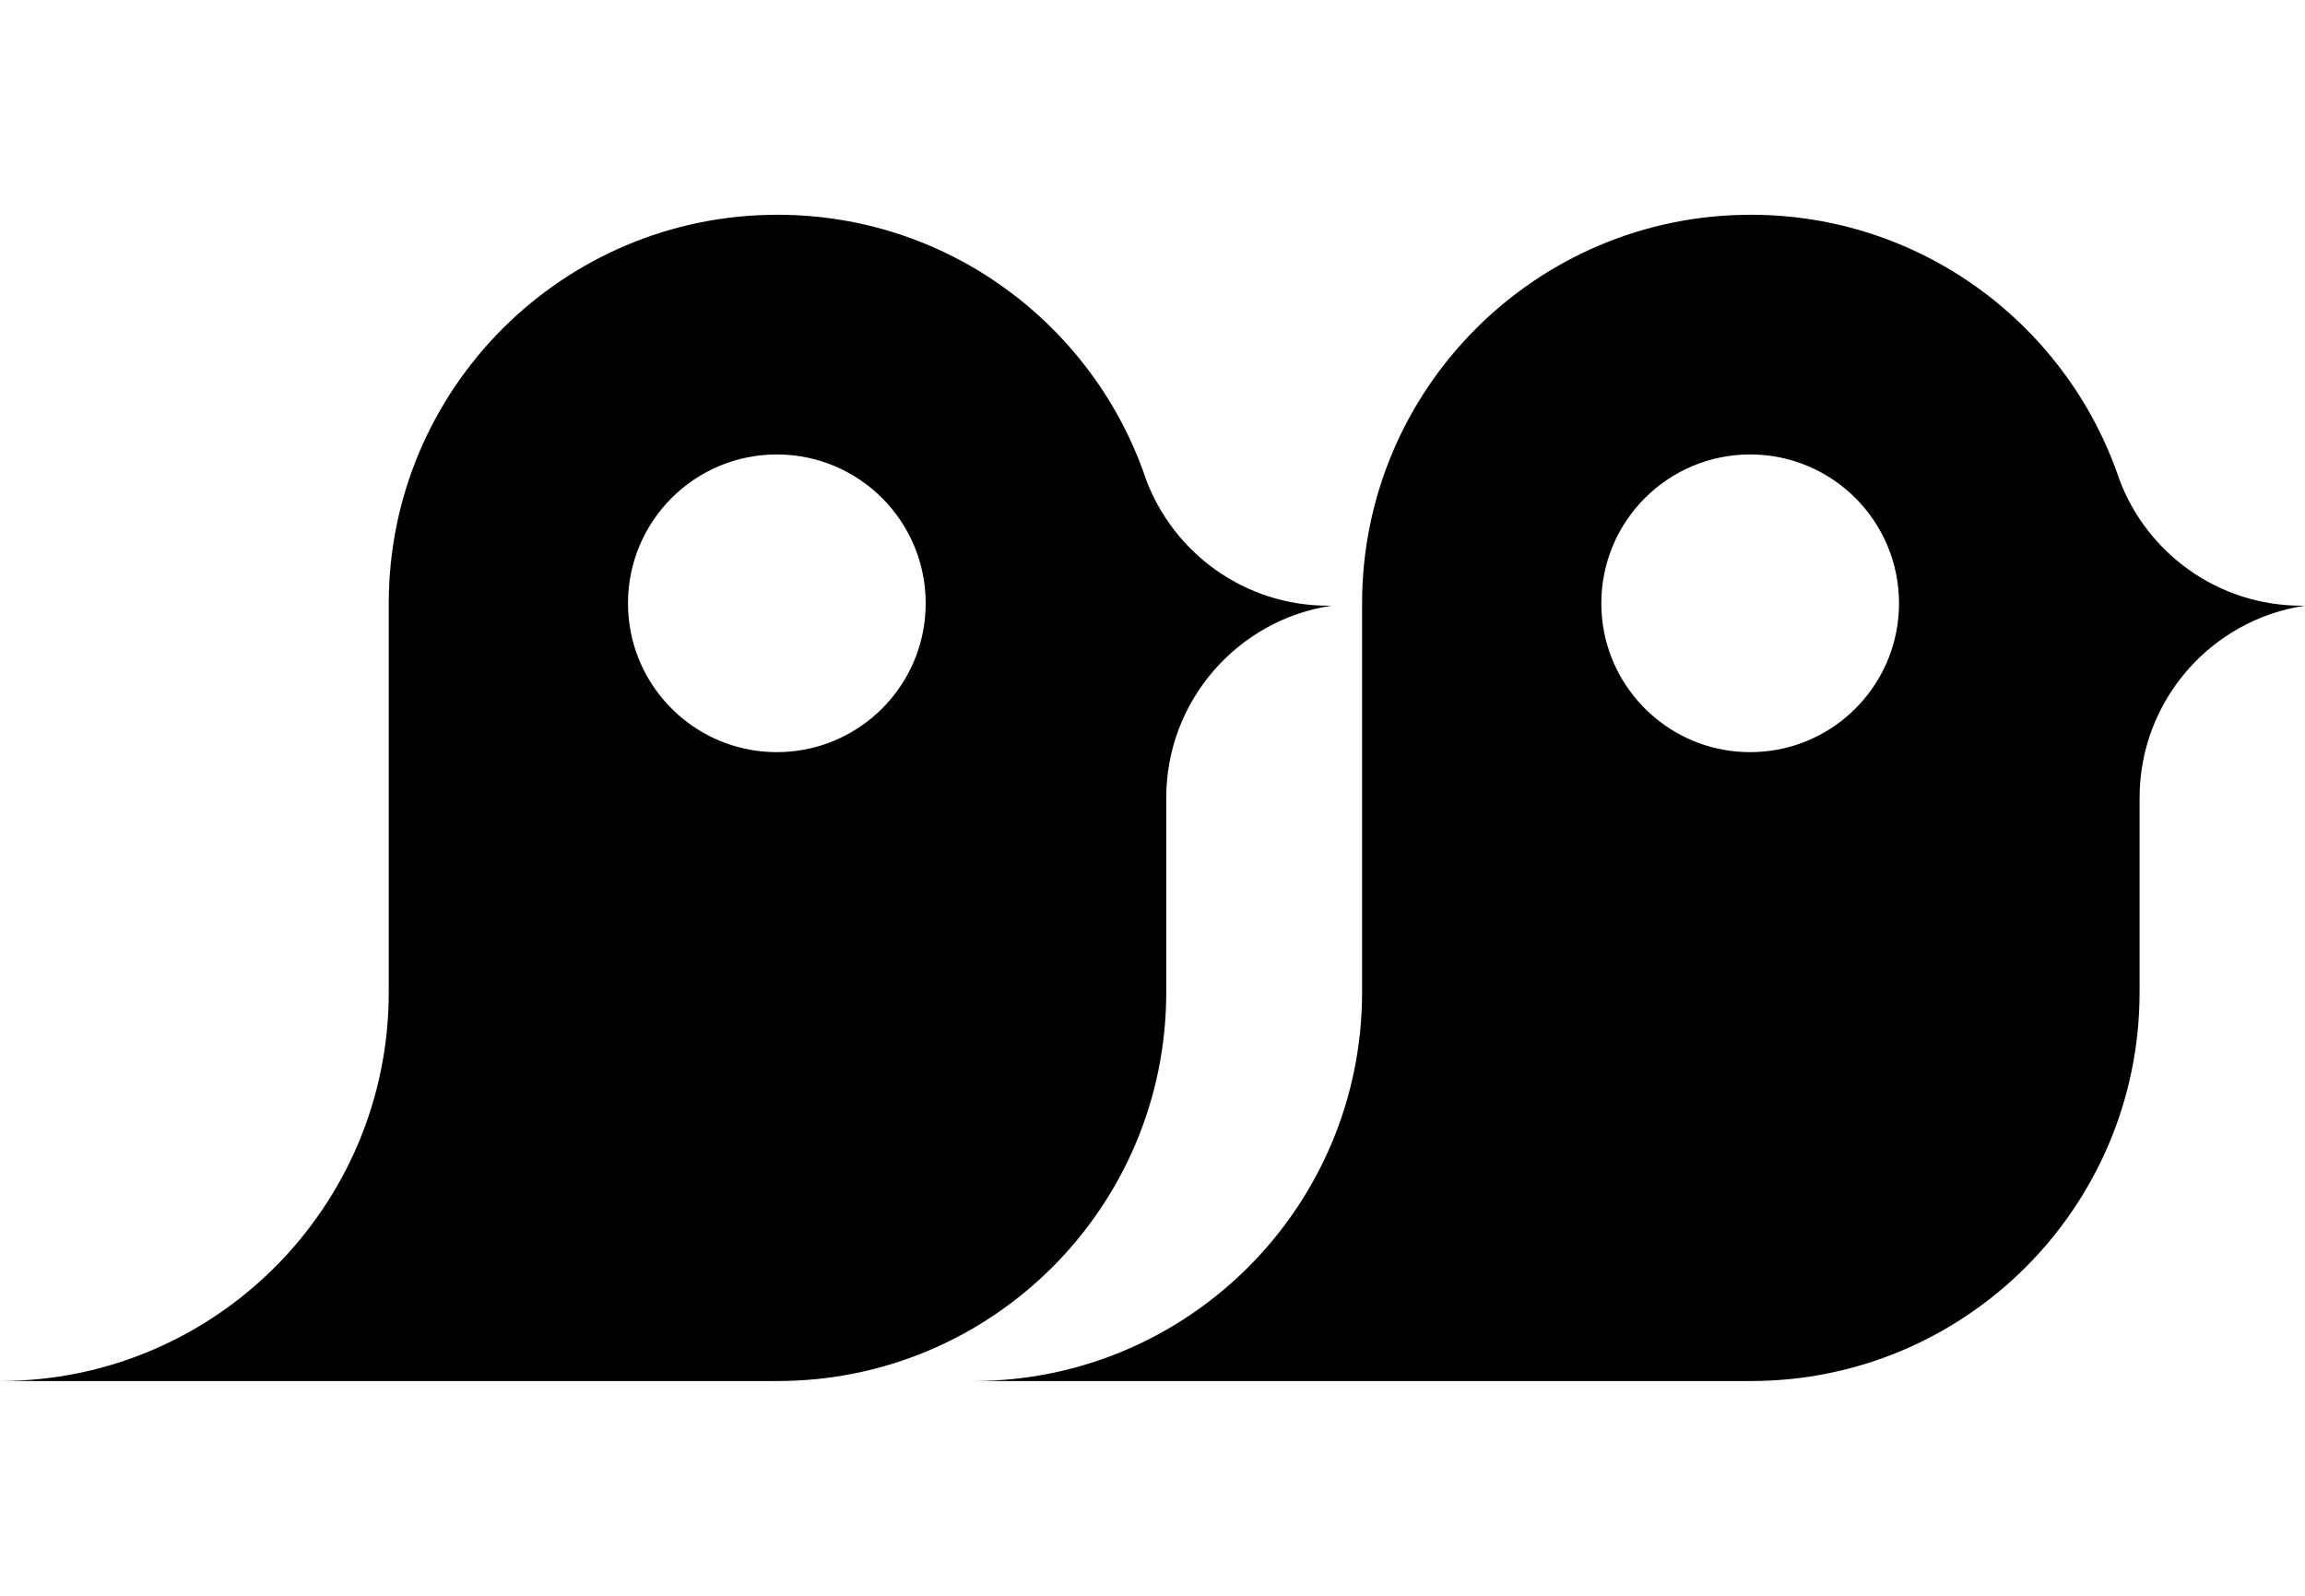 <?xml version="1.0" encoding="UTF-8" standalone="no"?>
<svg
   id="Layer_2"
   data-name="Layer 2"
   viewBox="0 0 4347.94 2199.91"
   width="26"
   height="18"
   version="1.1"
   sodipodi:docname="penguins.svg"
   inkscape:version="1.3.2 (091e20e, 2023-11-25)"
   xmlns:inkscape="http://www.inkscape.org/namespaces/inkscape"
   xmlns:sodipodi="http://sodipodi.sourceforge.net/DTD/sodipodi-0.dtd"
   xmlns="http://www.w3.org/2000/svg"
   xmlns:svg="http://www.w3.org/2000/svg">
  <sodipodi:namedview
     id="namedview90"
     pagecolor="#ffffff"
     bordercolor="#000000"
     borderopacity="0.25"
     inkscape:showpageshadow="2"
     inkscape:pageopacity="0.0"
     inkscape:pagecheckerboard="0"
     inkscape:deskcolor="#d1d1d1"
     showgrid="false"
     inkscape:zoom="13.111111"
     inkscape:cx="12.966102"
     inkscape:cy="8.9618645"
     inkscape:window-width="1312"
     inkscape:window-height="456"
     inkscape:window-x="250"
     inkscape:window-y="147"
     inkscape:window-maximized="0"
     inkscape:current-layer="Layer_2" />
  <defs
     id="defs80">
    <style
       id="style78">
      .cls-1 {
        stroke-width: 0px;
      }
    </style>
  </defs>
  <g
     id="Layer_1-2"
     data-name="Layer 1">
    <g
       id="g86">
      <path
         class="cls-1"
         d="m3997.75,499.22s-.02-.03-.01-.04c-1.73-5.12-3.51-10.22-5.34-15.29-.02-.03-.02-.06-.03-.08C3890.29,201.64,3620,0,3302.61,0c-405,0-733.31,328.31-733.31,733.3v733.3c0,405-328.31,733.31-733.3,733.31h1466.61c404.99,0,733.3-328.31,733.3-733.31v-366.65c0-183.93,135.44-336.23,312.03-362.61-2.22.05-4.45.07-6.68.07-157.3,0-291.46-99.05-343.51-238.19Zm-977.15,233.67c0-155.07,125.7-280.77,280.77-280.77s280.77,125.7,280.77,280.77v.41c-.03,18.15-1.78,35.9-5.09,53.09-24.91,129.08-138.23,226.68-274.44,227.26-.41.01-.83.01-1.24.01-136.45,0-250.15-97.33-275.5-226.34-3.43-17.48-5.24-35.54-5.27-54.02v-.41Z"
         id="path82" />
      <path
         class="cls-1"
         d="m2161.75,499.22s-.02-.03-.01-.04c-1.73-5.12-3.51-10.22-5.34-15.29-.02-.03-.02-.06-.03-.08C2054.29,201.64,1784,0,1466.61,0c-405,0-733.31,328.31-733.31,733.3v733.3c0,405-328.31,733.31-733.3,733.31h1466.61c404.99,0,733.3-328.31,733.3-733.31v-366.65c0-183.93,135.44-336.23,312.03-362.61-2.22.05-4.45.07-6.68.07-157.3,0-291.46-99.05-343.51-238.19Zm-977.15,233.67c0-155.07,125.7-280.77,280.77-280.77s280.77,125.7,280.77,280.77v.41c-.03,18.15-1.78,35.9-5.09,53.09-24.91,129.08-138.23,226.68-274.44,227.26-.41.01-.83.01-1.24.01-136.45,0-250.15-97.33-275.5-226.34-3.43-17.48-5.24-35.54-5.27-54.02v-.41Z"
         id="path84" />
    </g>
  </g>
</svg>
